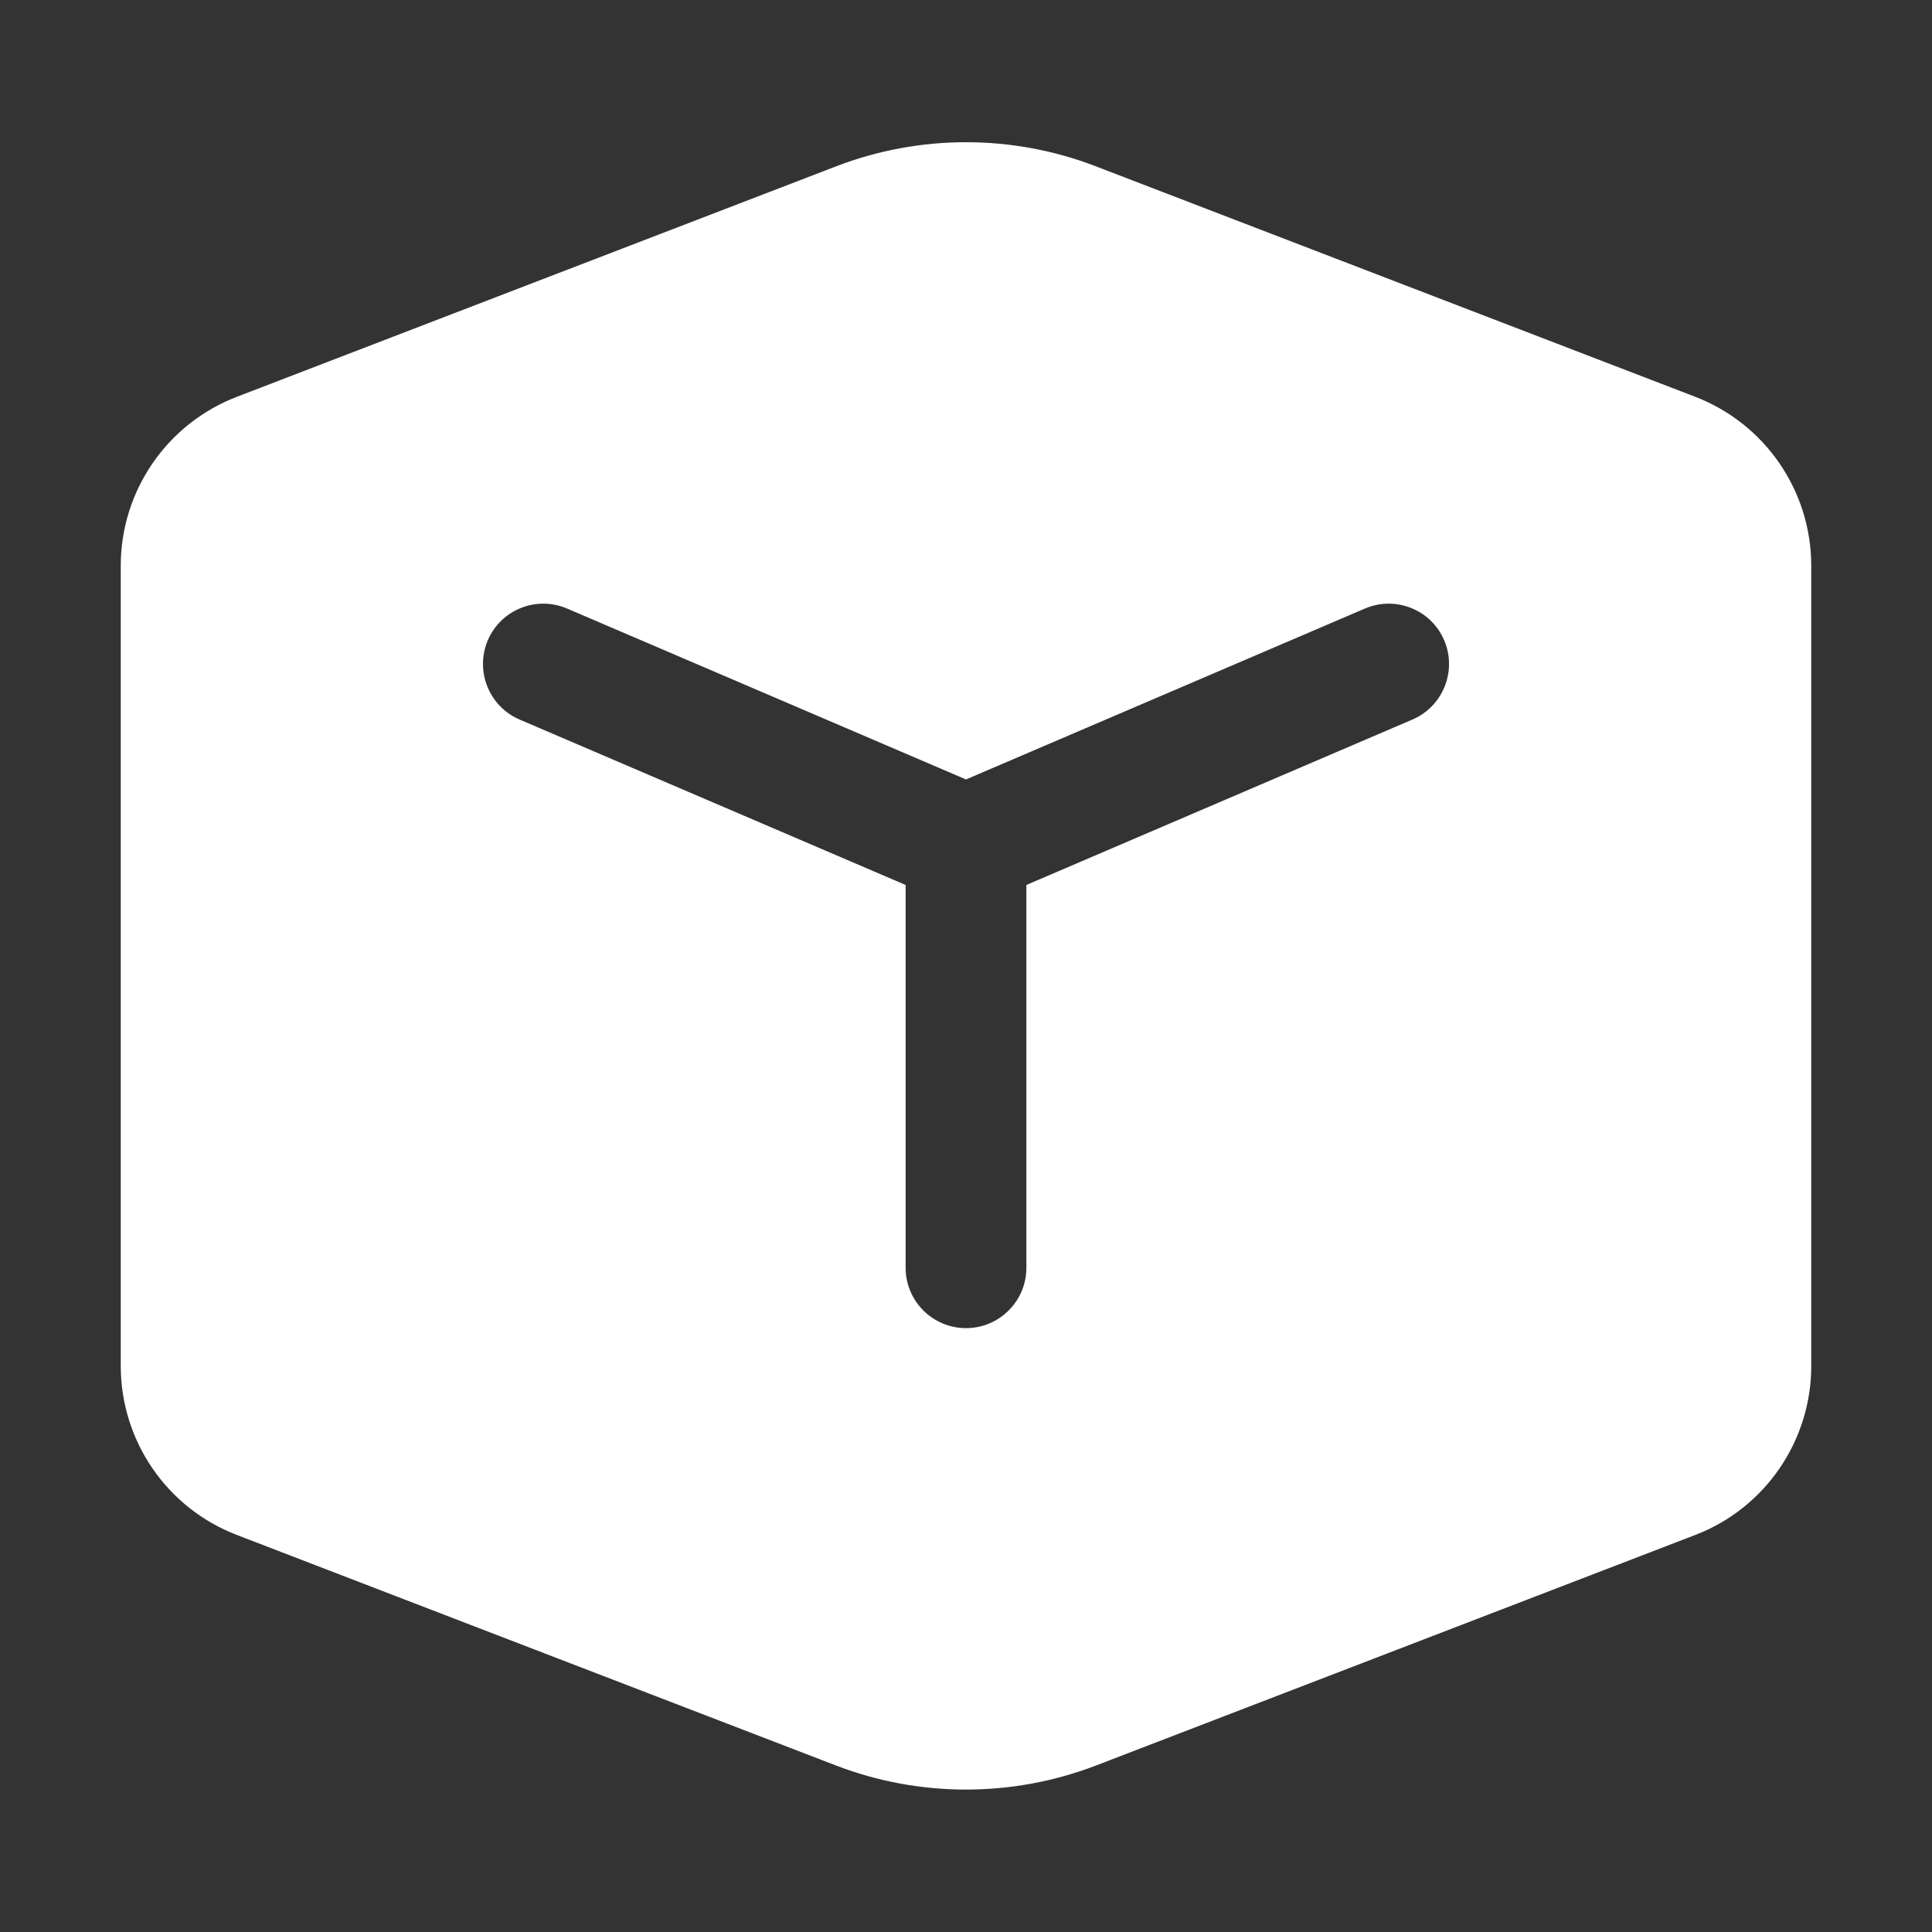 <svg width="16" height="16" viewBox="0 0 16 16" fill="none" xmlns="http://www.w3.org/2000/svg">
<rect x="0" y="0" width="16" height="16" fill="#333333" stroke="none"/>
<path d="M6.923 1.378C7.616 1.111 8.384 1.111 9.077 1.378L14.039 3.286C14.618 3.509 15 4.065 15 4.686V11.312C15 11.933 14.618 12.49 14.039 12.712L9.077 14.621C8.384 14.887 7.616 14.887 6.923 14.621L1.962 12.712C1.382 12.49 1 11.933 1 11.312V4.686C1 4.065 1.382 3.509 1.962 3.286L6.923 1.378ZM4.697 5.04C4.443 4.931 4.149 5.048 4.04 5.302C3.932 5.556 4.049 5.85 4.303 5.959L7.5 7.329V10.499C7.5 10.775 7.724 10.999 8 10.999C8.276 10.999 8.5 10.775 8.5 10.499V7.329L11.697 5.959C11.951 5.85 12.068 5.556 11.96 5.302C11.851 5.048 11.557 4.931 11.303 5.04L8 6.455L4.697 5.04Z" fill="#ffffff"/>
</svg>
